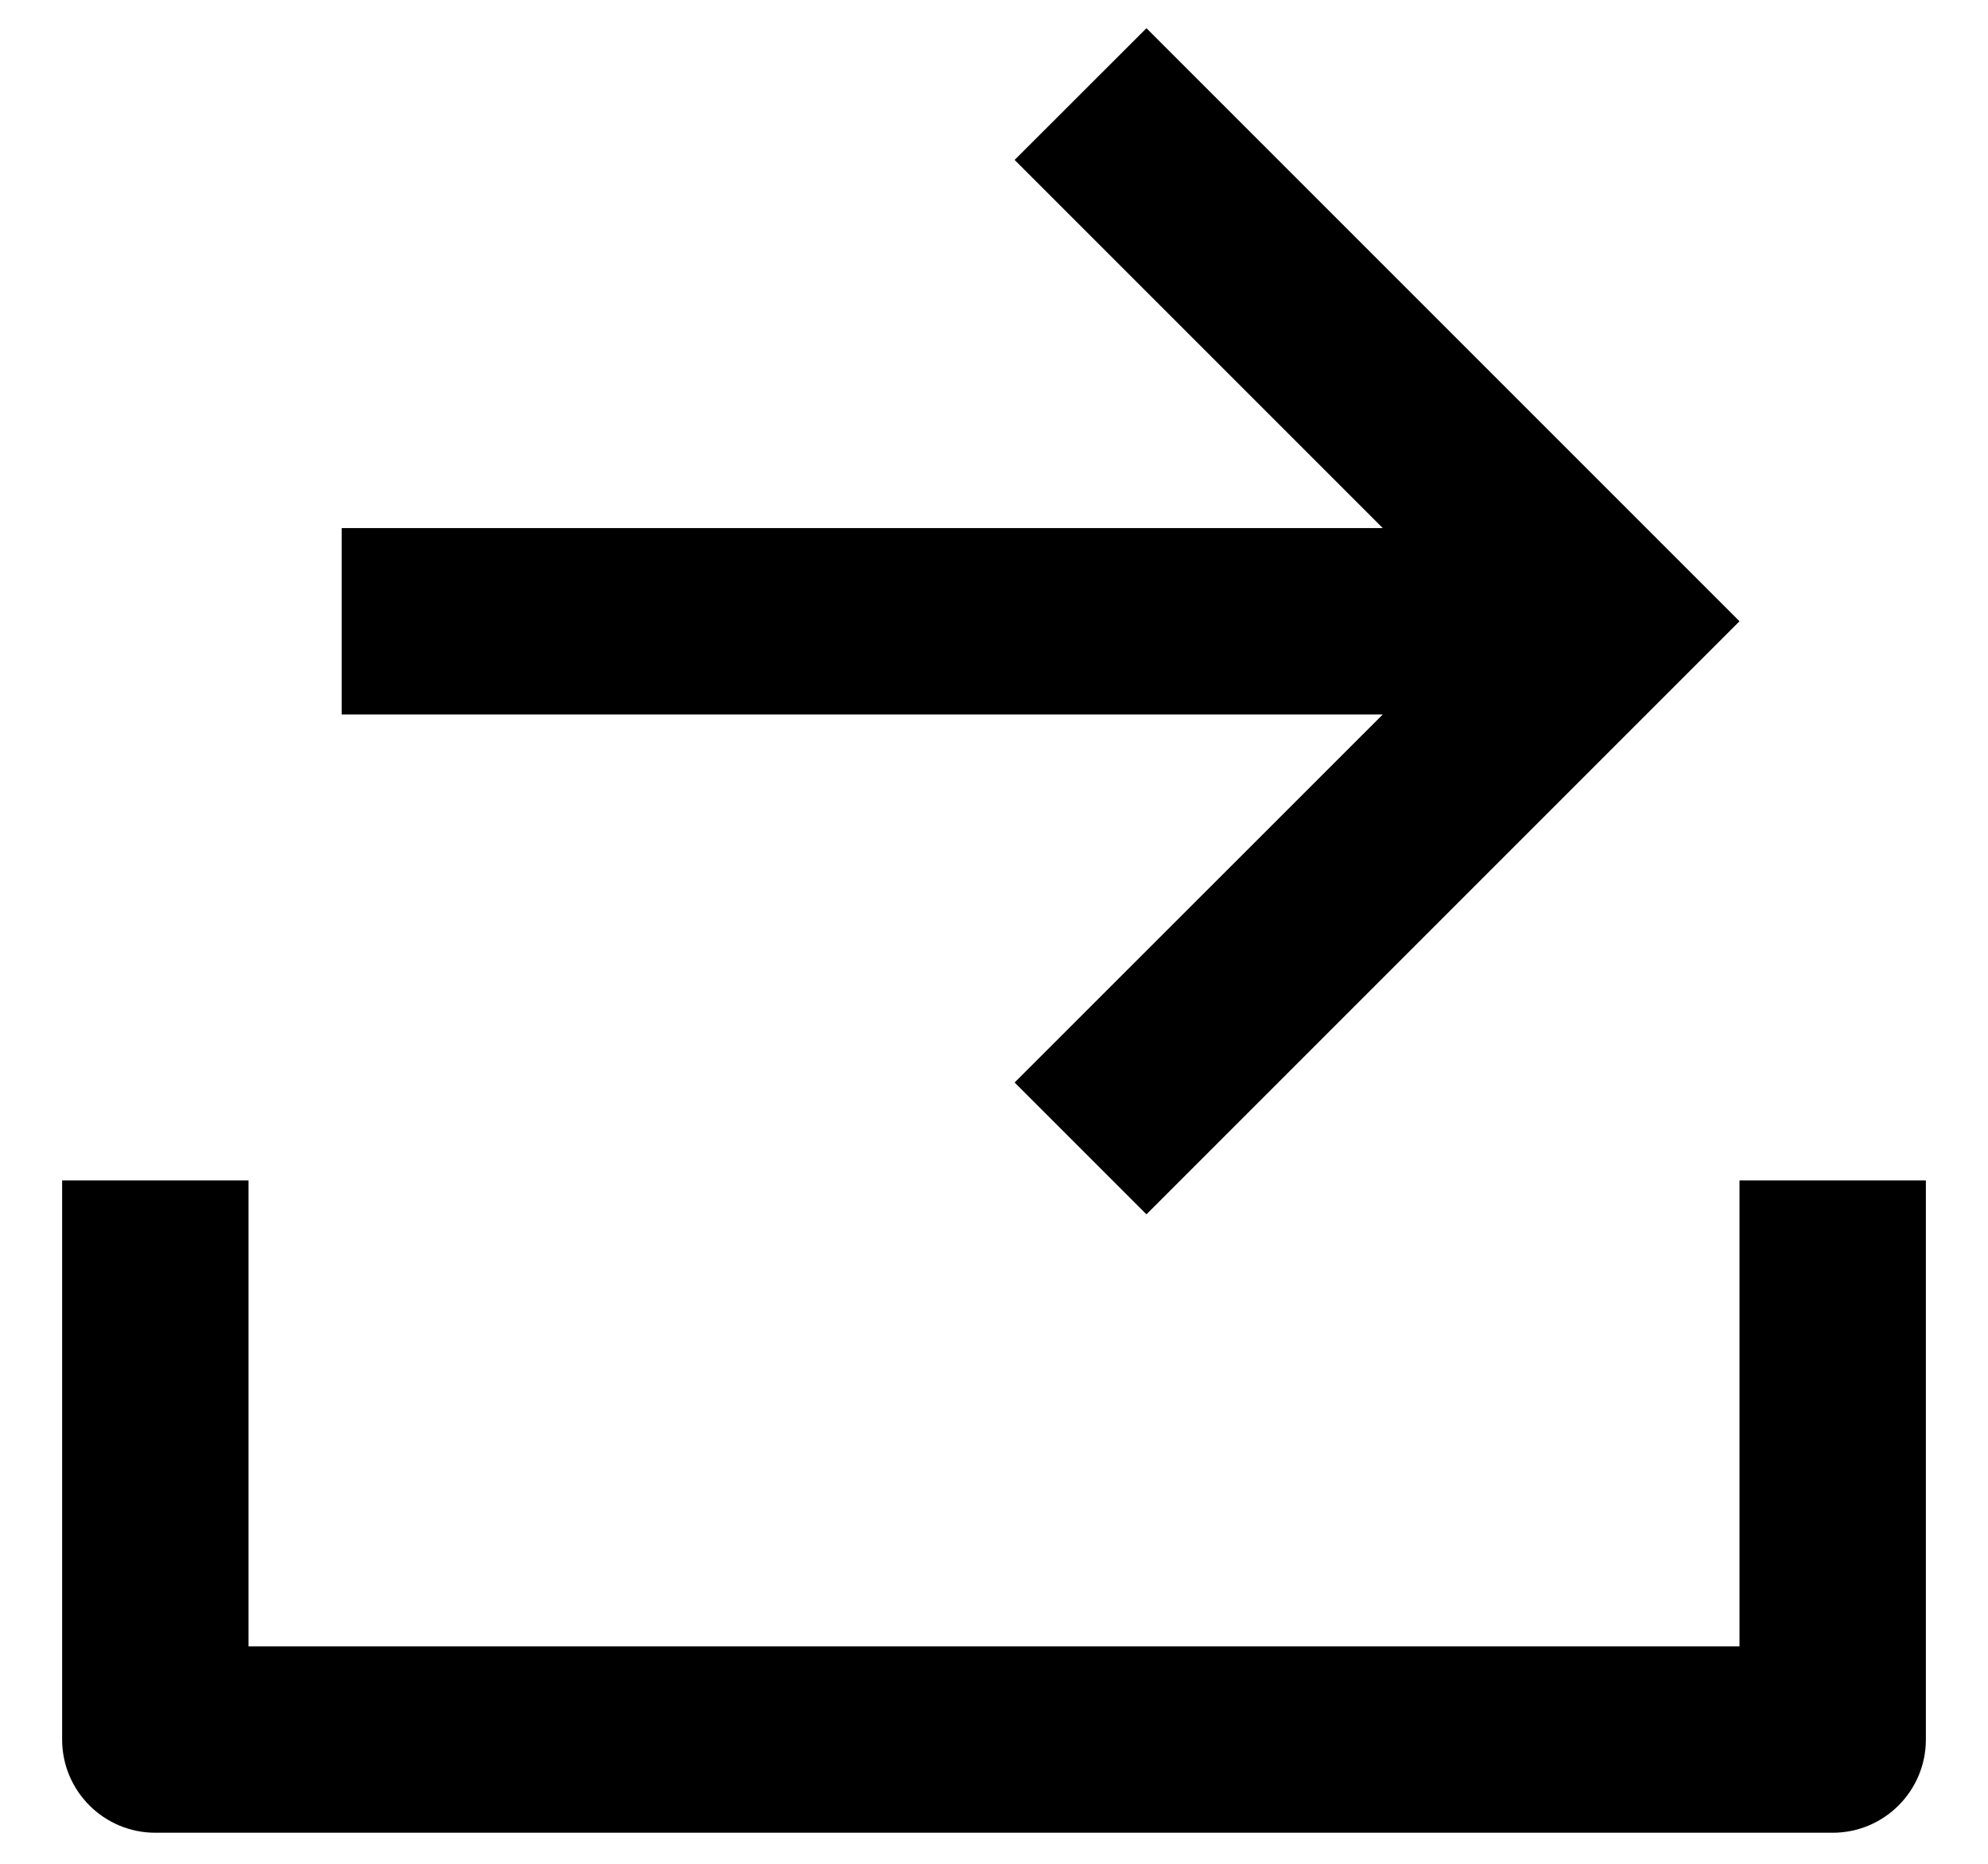 <svg width="16" height="15" viewBox="0 0 16 15" fill="none" xmlns="http://www.w3.org/2000/svg">
<path d="M2 13.25H14V9.5H15.5V14C15.5 14.414 15.164 14.75 14.75 14.75H1.25C0.836 14.75 0.5 14.414 0.5 14V9.5H2V13.25ZM11.129 4.25L8.166 1.287L9.227 0.227L14 5L9.227 9.773L8.166 8.712L11.129 5.75H2.75V4.25H11.129Z" fill="currentColor"/>
</svg>

